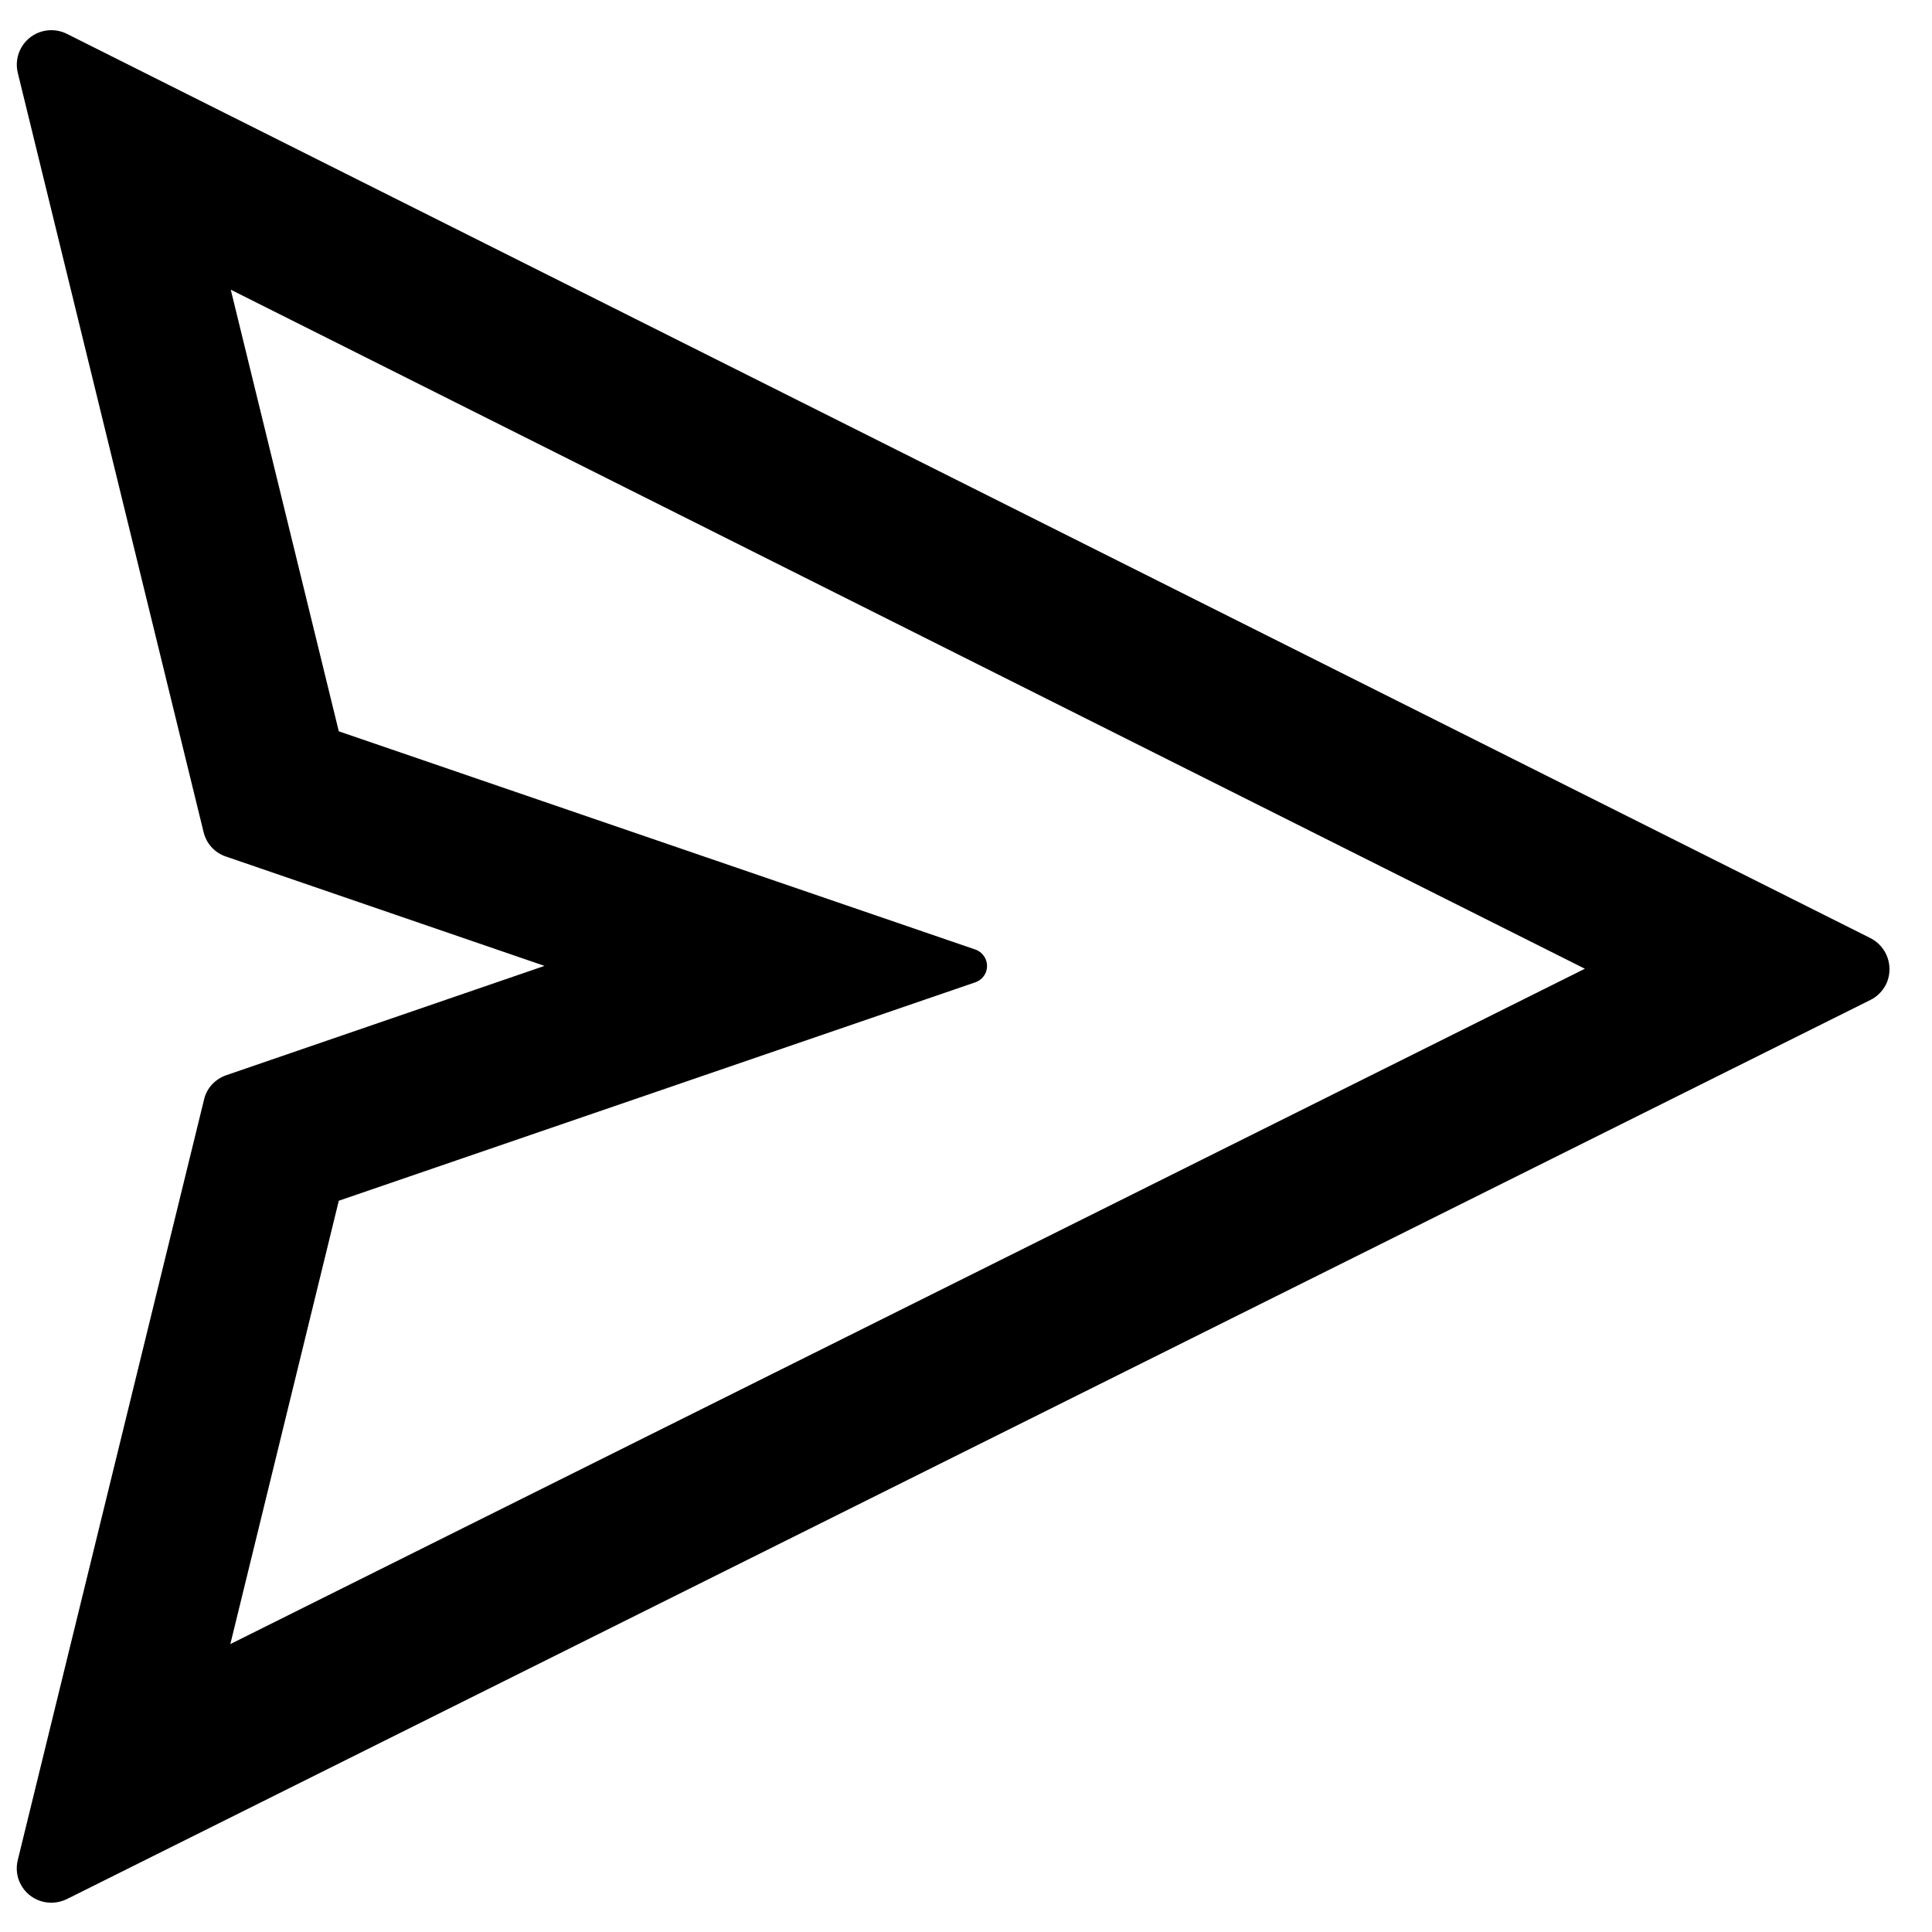<svg width="36" height="36" viewBox="0 0 36 36" xmlns="http://www.w3.org/2000/svg">
    <g clip-path="url(#clip0_16_322)">
        <path d="M34.852 17.48L1.243 0.629C1.106 0.561 0.949 0.545 0.801 0.581C0.636 0.622 0.494 0.726 0.406 0.872C0.318 1.017 0.291 1.191 0.331 1.356L3.794 15.507C3.846 15.72 4.003 15.893 4.212 15.961L10.146 17.998L4.216 20.035C4.007 20.108 3.85 20.277 3.802 20.489L0.331 34.66C0.295 34.809 0.311 34.966 0.379 35.098C0.536 35.416 0.921 35.544 1.243 35.388L34.852 18.633C34.977 18.573 35.077 18.468 35.141 18.348C35.298 18.027 35.17 17.641 34.852 17.48ZM4.292 30.635L6.313 22.374L18.174 18.304C18.266 18.272 18.343 18.199 18.375 18.103C18.431 17.934 18.343 17.753 18.174 17.693L6.313 13.627L4.3 5.398L29.532 18.051L4.292 30.635Z" />
    </g>
    <defs>
        <clipPath id="clip0_16_322">
            <rect width="36" height="36" />
        </clipPath>
    </defs>
</svg>
